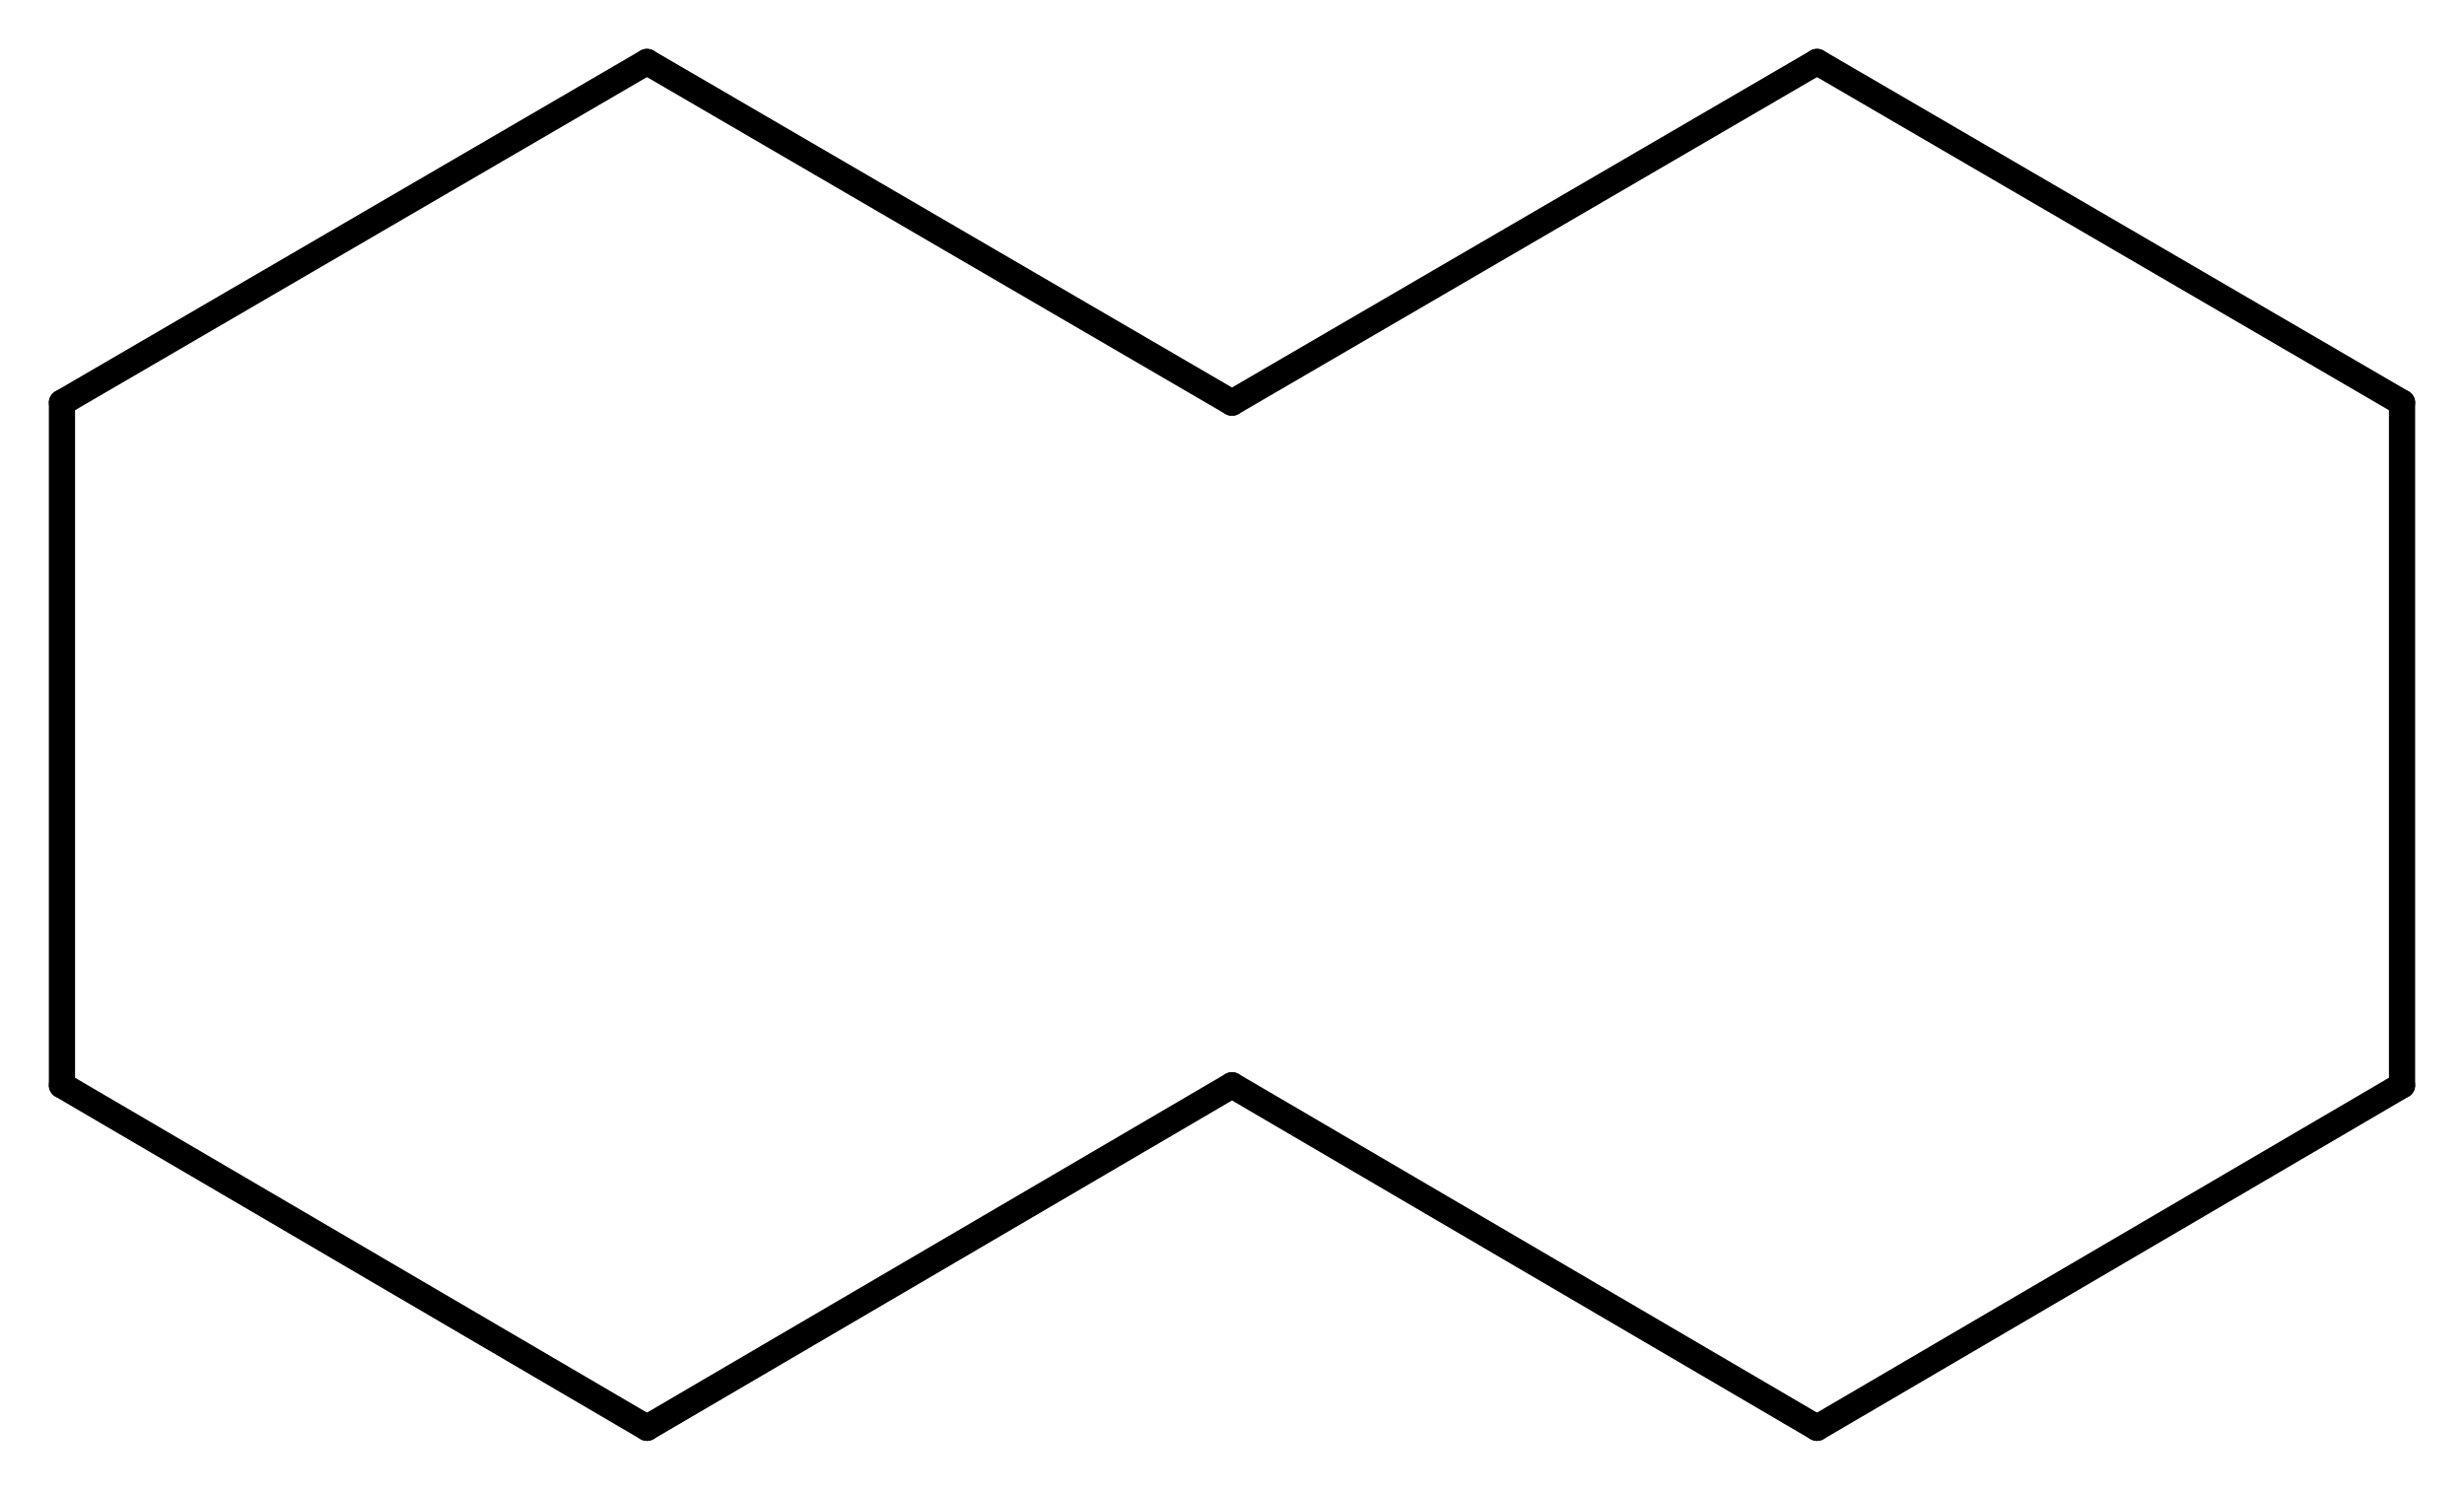 <svg width="124.08" viewBox="0 0 4136 2501" text-rendering="auto" stroke-width="1" stroke-opacity="1" stroke-miterlimit="10" stroke-linejoin="miter" stroke-linecap="square" stroke-dashoffset="0" stroke-dasharray="none" stroke="black" shape-rendering="auto" image-rendering="auto" height="75.03" font-weight="normal" font-style="normal" font-size="12" font-family="'Dialog'" fill-opacity="1" fill="black" color-rendering="auto" color-interpolation="auto" xmlns="http://www.w3.org/2000/svg"><g><g stroke="white" fill="white"><rect y="0" x="0" width="4136" stroke="none" height="2501"/></g><g transform="translate(32866,32866)" text-rendering="geometricPrecision" stroke-width="44" stroke-linejoin="round" stroke-linecap="round"><line y2="-32762" y1="-32190" x2="-29816" x1="-30798" fill="none"/><line y2="-32190" y1="-32762" x2="-28834" x1="-29816" fill="none"/><line y2="-32190" y1="-32762" x2="-30798" x1="-31780" fill="none"/><line y2="-31044" y1="-32190" x2="-28834" x1="-28834" fill="none"/><line y2="-32762" y1="-32190" x2="-31780" x1="-32762" fill="none"/><line y2="-30469" y1="-31044" x2="-29816" x1="-28834" fill="none"/><line y2="-32190" y1="-31044" x2="-32762" x1="-32762" fill="none"/><line y2="-31044" y1="-30469" x2="-30798" x1="-29816" fill="none"/><line y2="-31044" y1="-30469" x2="-32762" x1="-31780" fill="none"/><line y2="-30469" y1="-31044" x2="-31780" x1="-30798" fill="none"/></g></g></svg>
